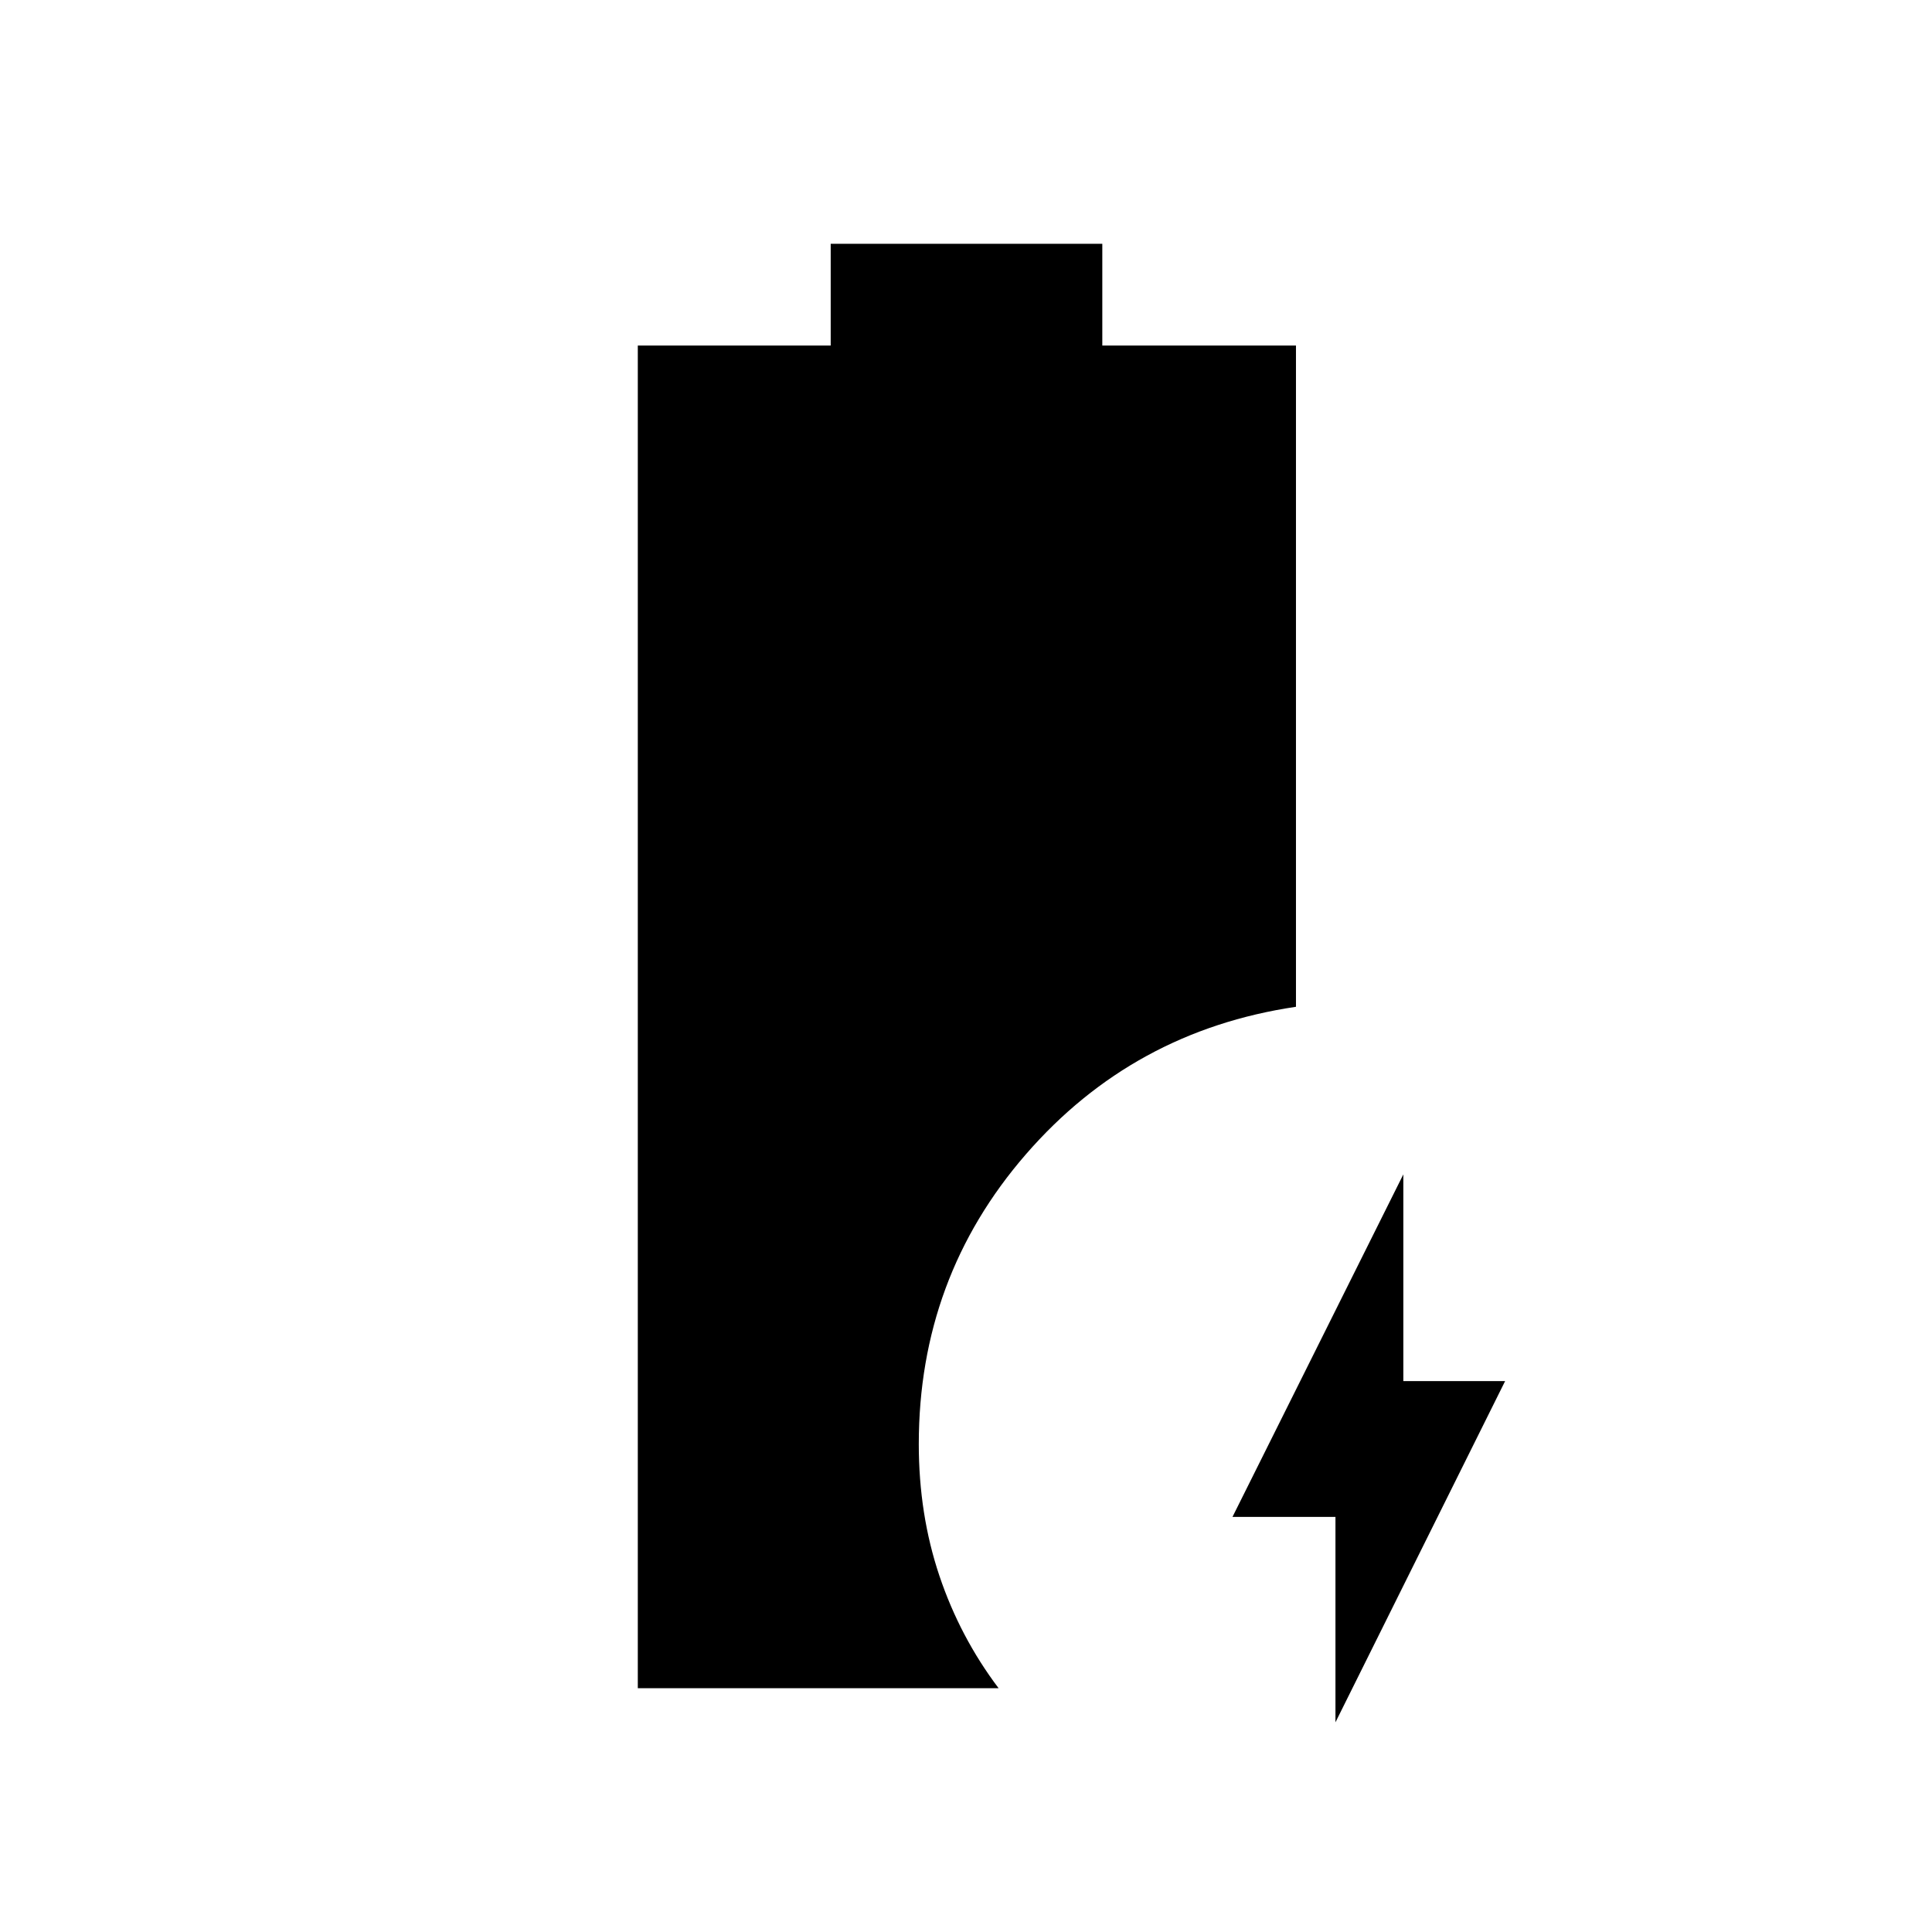 <svg xmlns="http://www.w3.org/2000/svg" height="48" viewBox="0 -960 960 960" width="48"><path d="M663.58-104.19v-102.08h-51.16l84.89-170.19v102.73h50.57l-84.3 169.54Zm-346.66-16.96v-667.16h95.85v-50.54h134.96v50.54h96.23v328.58q-81 12-134.21 73.31-53.21 61.3-53.21 143.96 0 34.96 10.23 65.42t29.42 55.89H316.92Z"/></svg>